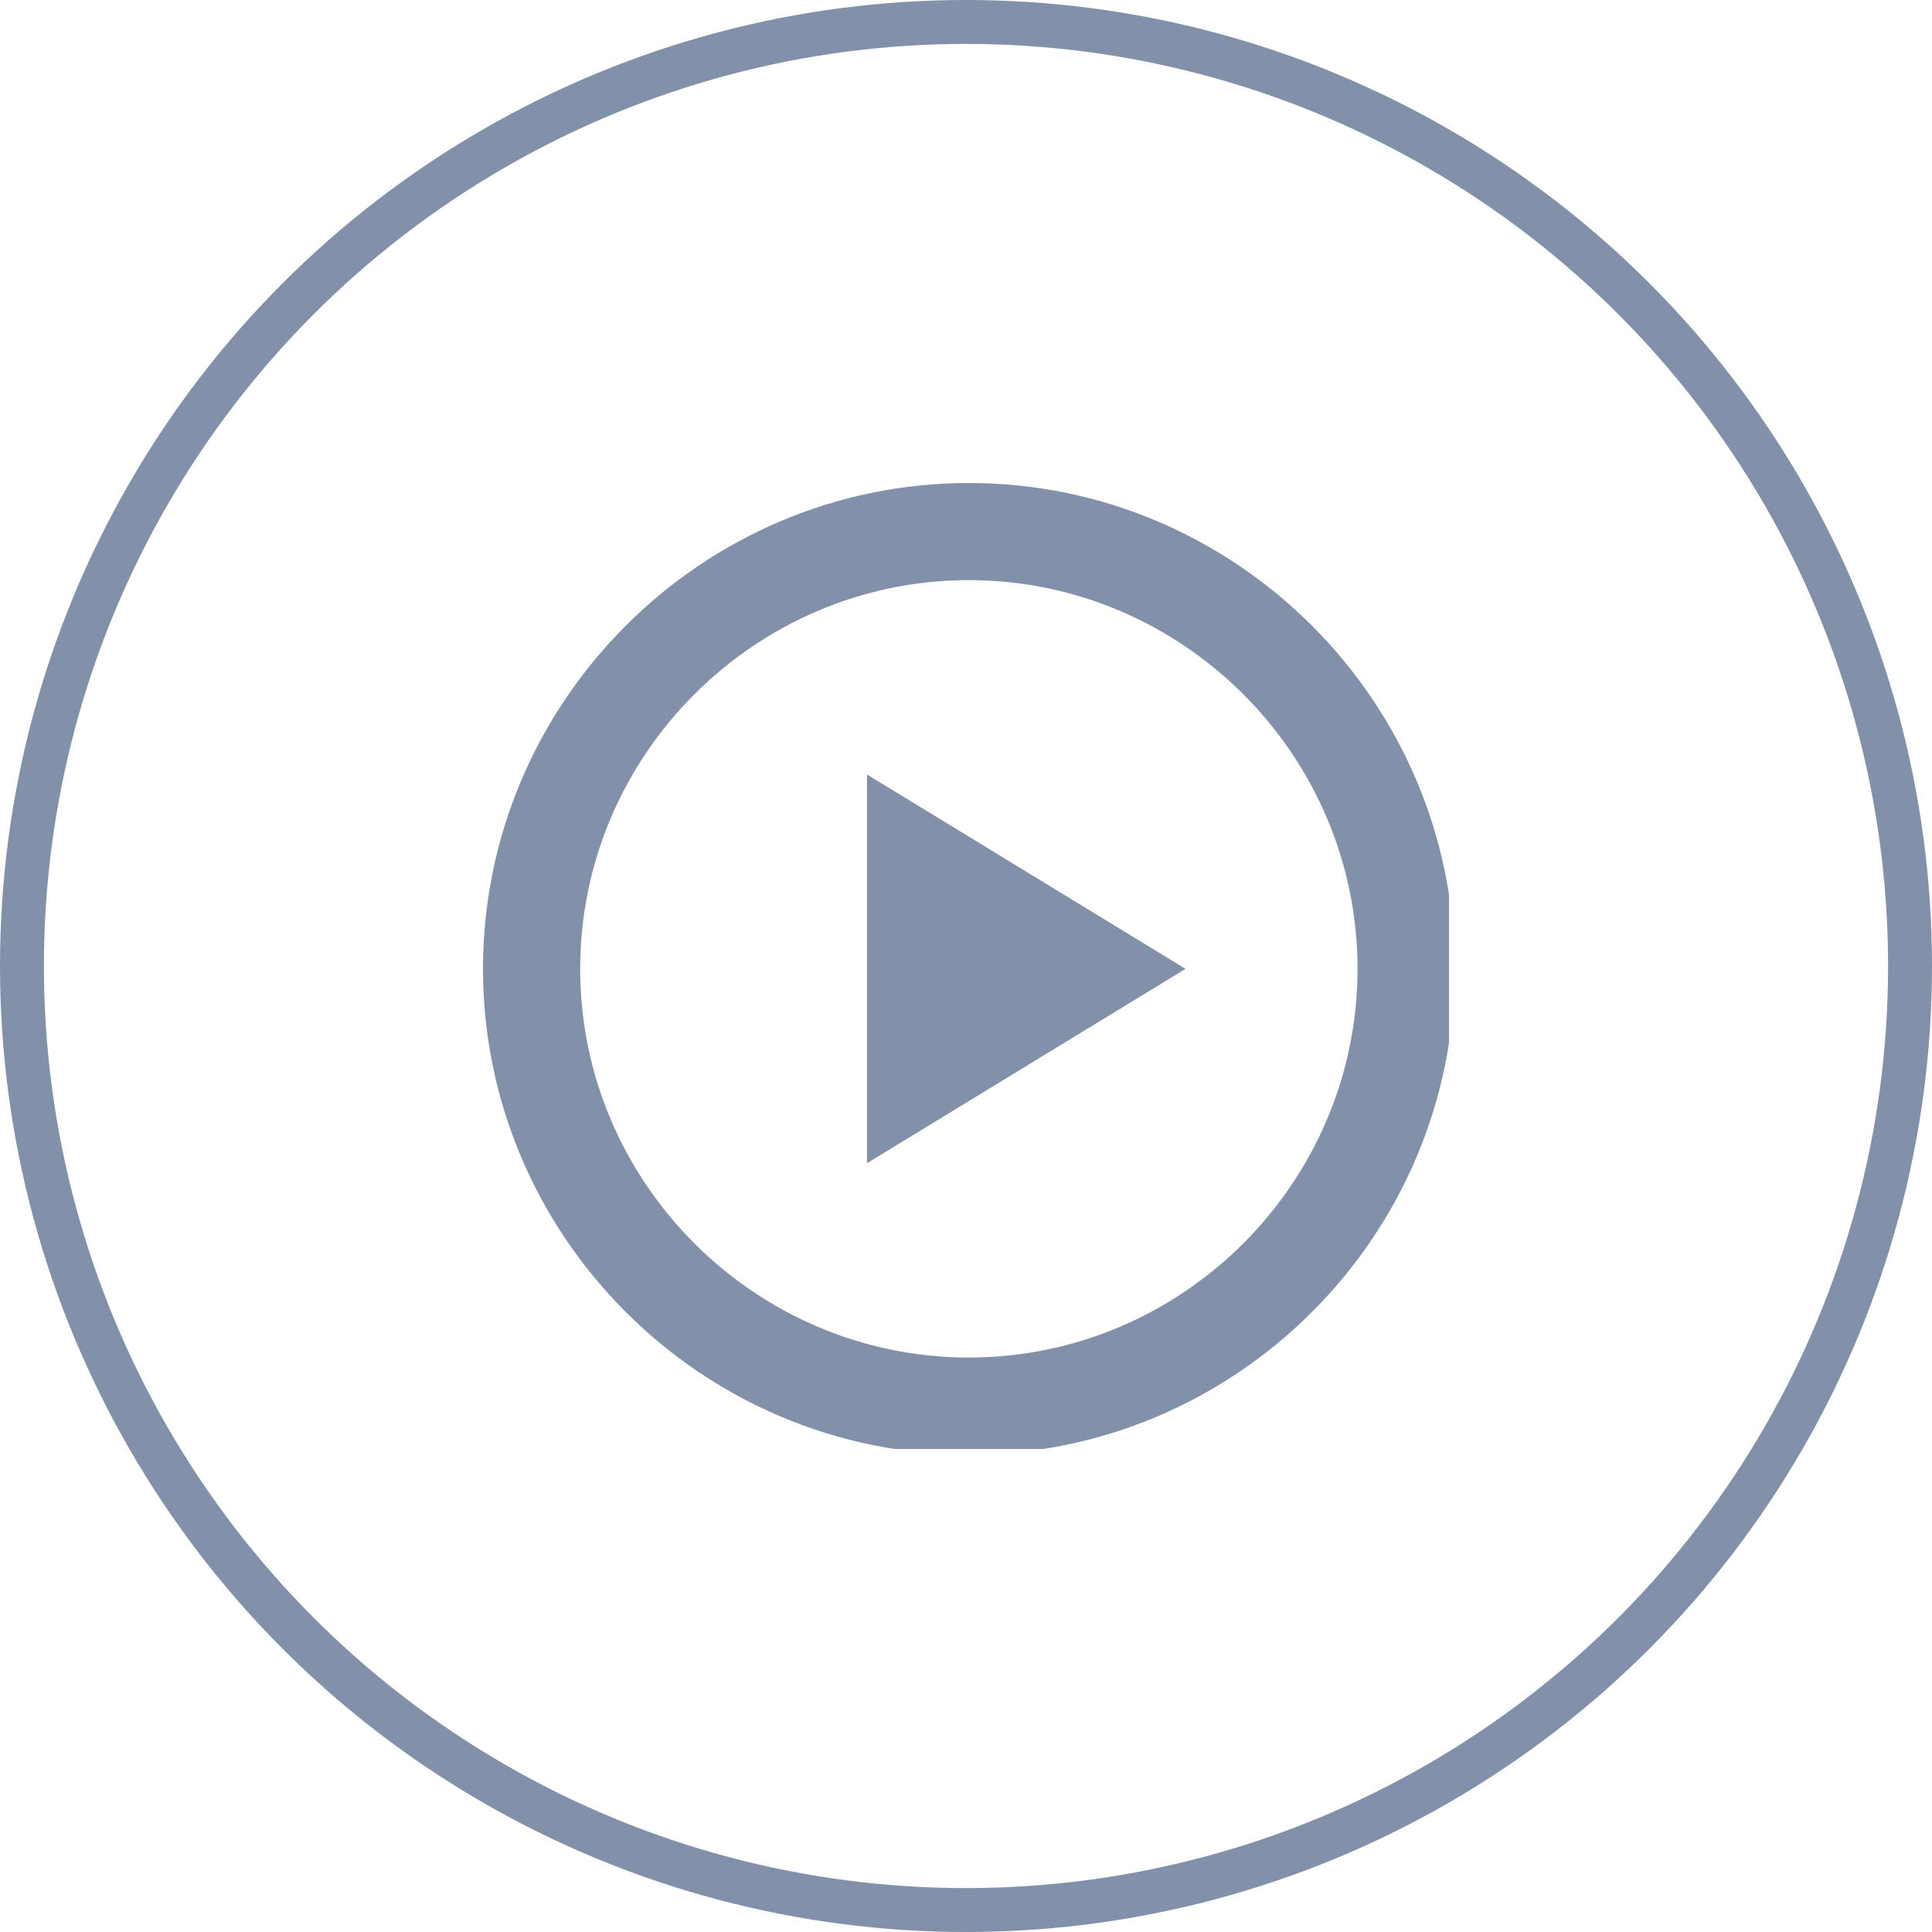 <svg width="44" height="44" viewBox="0 0 44 44" fill="none" xmlns="http://www.w3.org/2000/svg">
<circle cx="22" cy="22" r="21.5" stroke="#8291A9"/>
<g clip-path="url(#clip0)">
<path d="M19.746 26.491L27 22.065L19.746 17.639V26.491ZM22.065 11C15.98 11 11 15.979 11 22.065C11 28.15 15.98 33.13 22.065 33.13C28.151 33.13 33.13 28.15 33.13 22.065C33.13 15.979 28.151 11 22.065 11ZM22.065 30.917C17.197 30.917 13.213 26.933 13.213 22.065C13.213 17.196 17.197 13.212 22.065 13.212C26.934 13.212 30.917 17.196 30.917 22.065C30.917 26.933 26.934 30.917 22.065 30.917Z" fill="#8291A9"/>
</g>
<defs>
<clipPath id="clip0">
<rect width="22" height="22" fill="white" transform="translate(11 11)"/>
</clipPath>
</defs>
</svg>

